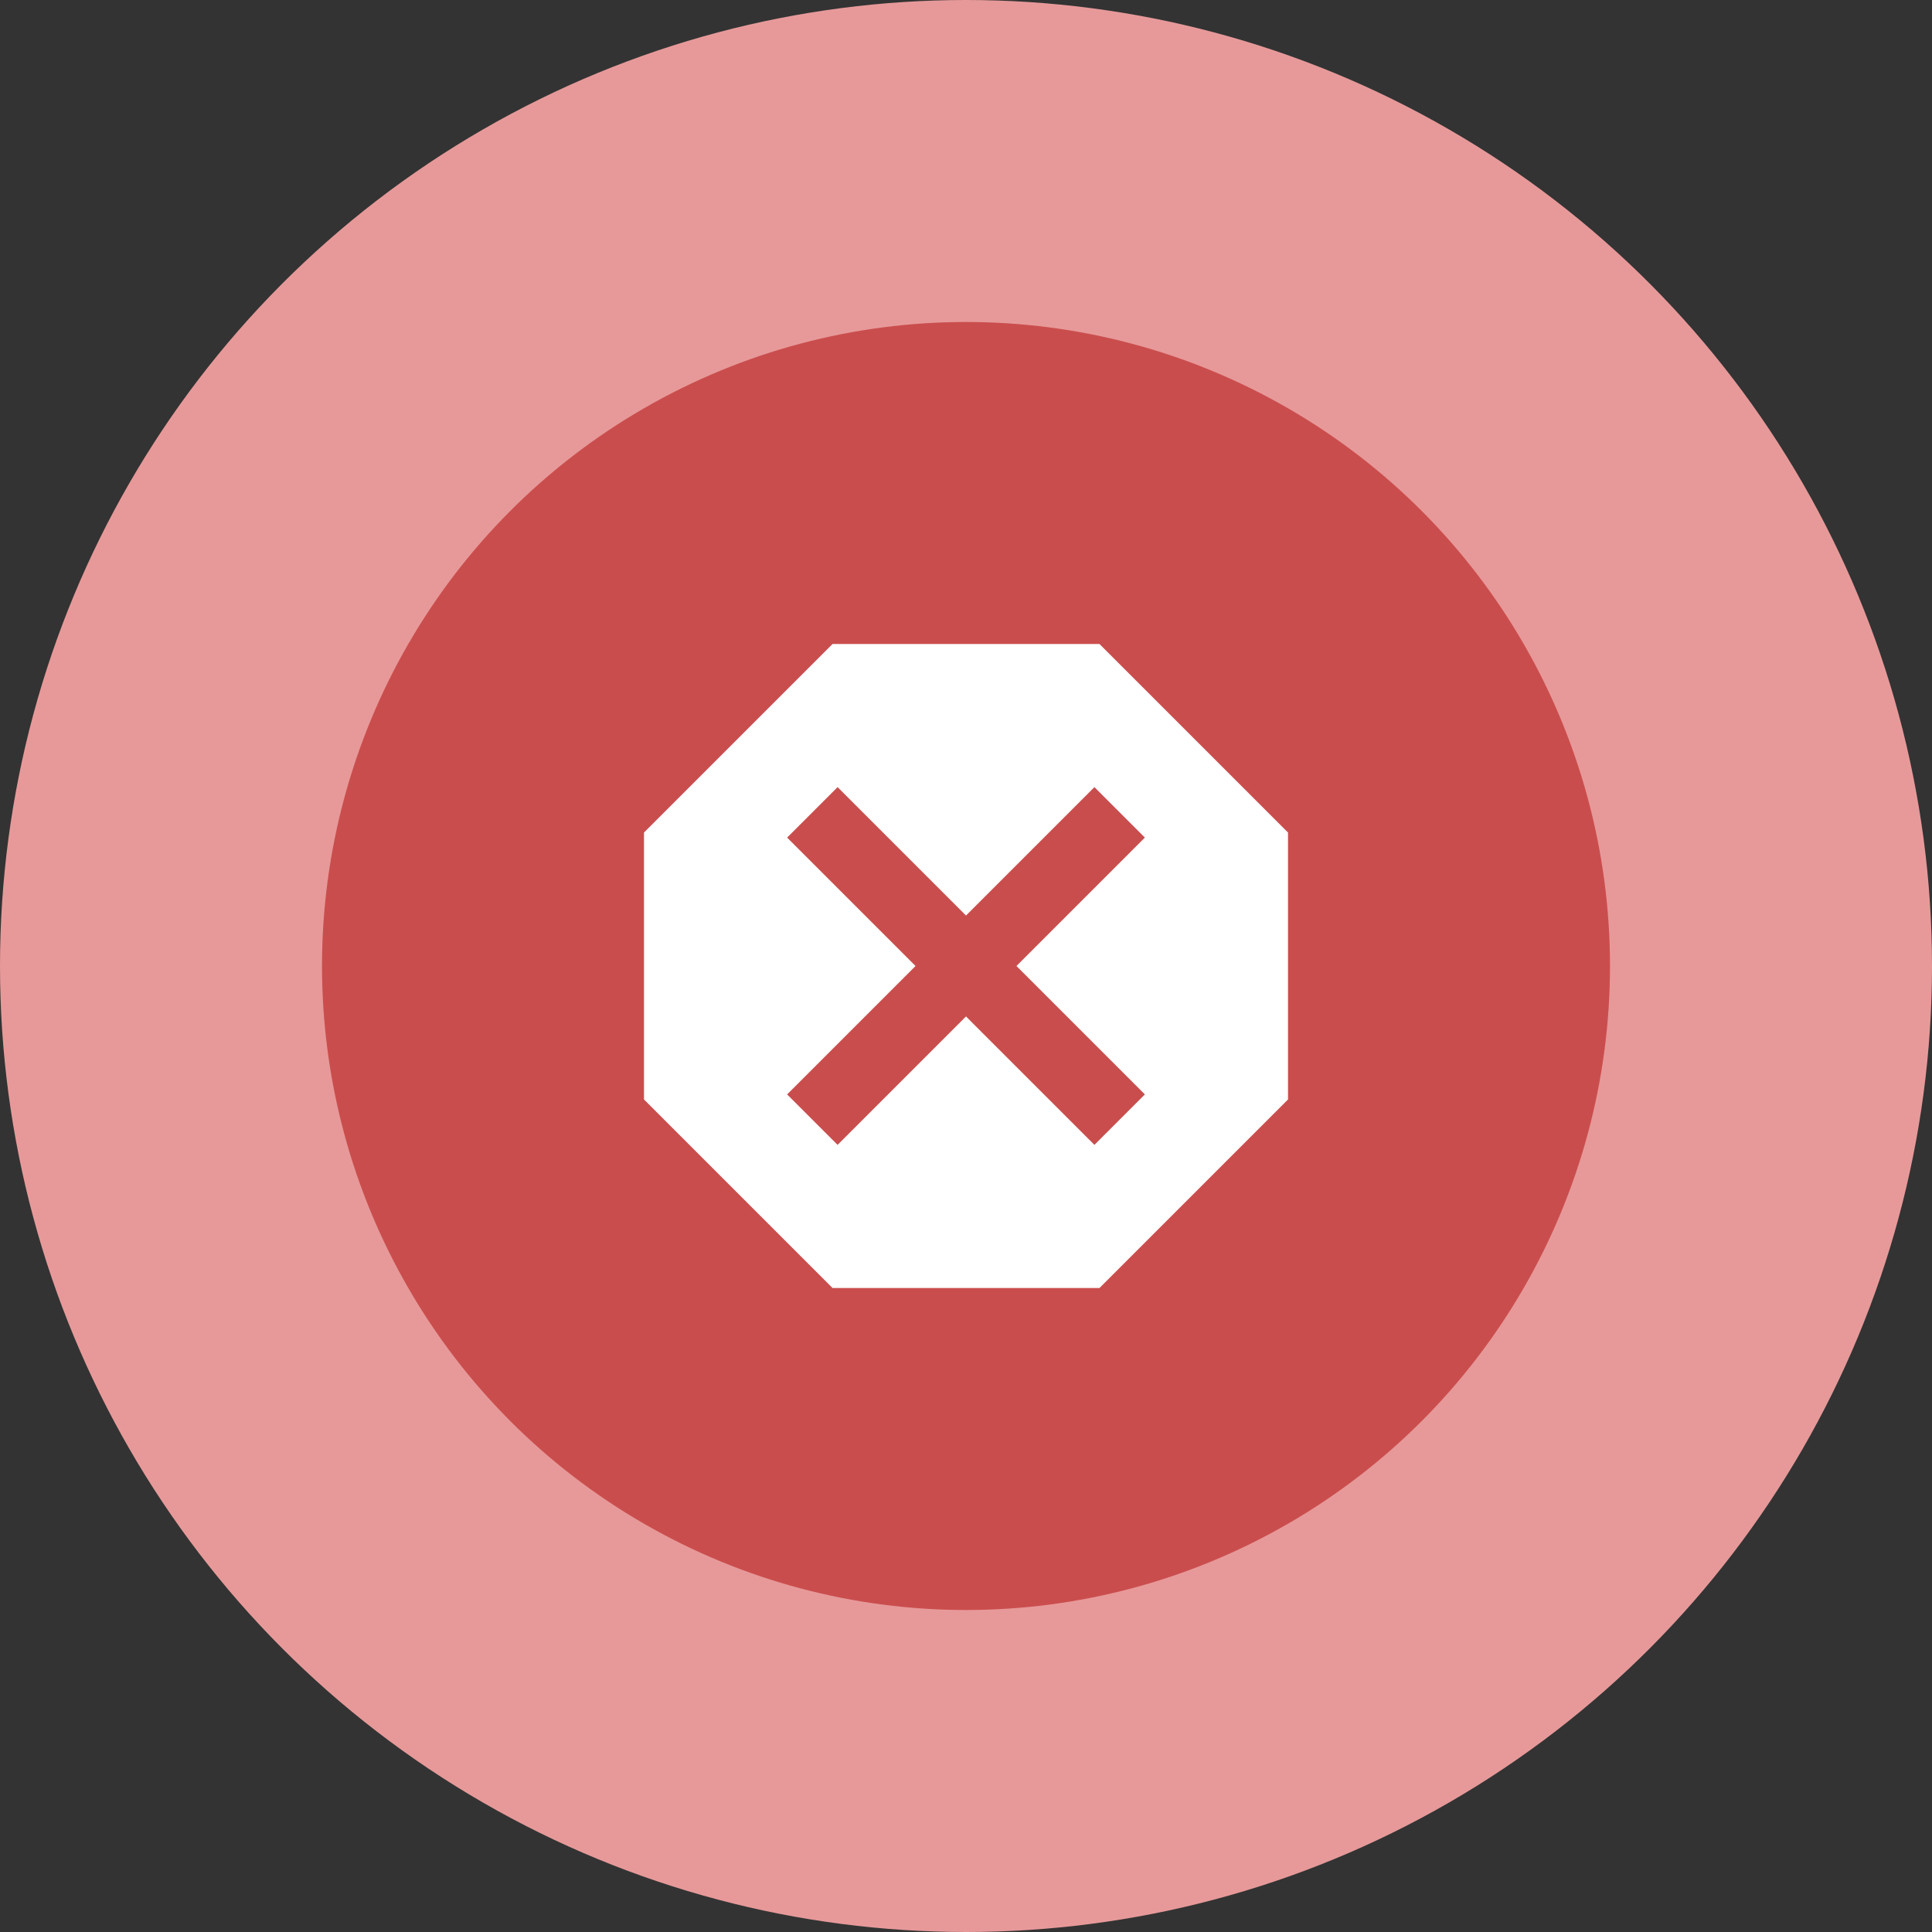 <svg width="36" height="36" viewBox="0 0 36 36" fill="none" xmlns="http://www.w3.org/2000/svg">
<rect x="0" y="0" width="36" height="36" fill="#333333" stroke="none"/>
<g id="Group 84">
<g id="Group 81">
<g id="Group 77">
<circle id="Ellipse 19" cx="18" cy="18" r="18" fill="#E79999"/>
<circle id="Ellipse 20" cx="18" cy="18" r="12" fill="#CA4D4D"/>
</g>
</g>
<path id="Vector" d="M15.513 12L12 15.513V20.487L15.513 24H20.487L24 20.487V15.513L20.487 12M15.607 14.667L18 17.06L20.393 14.667L21.333 15.607L18.94 18L21.333 20.393L20.393 21.333L18 18.94L15.607 21.333L14.667 20.393L17.06 18L14.667 15.607" fill="white"/>
</g>
</svg>
